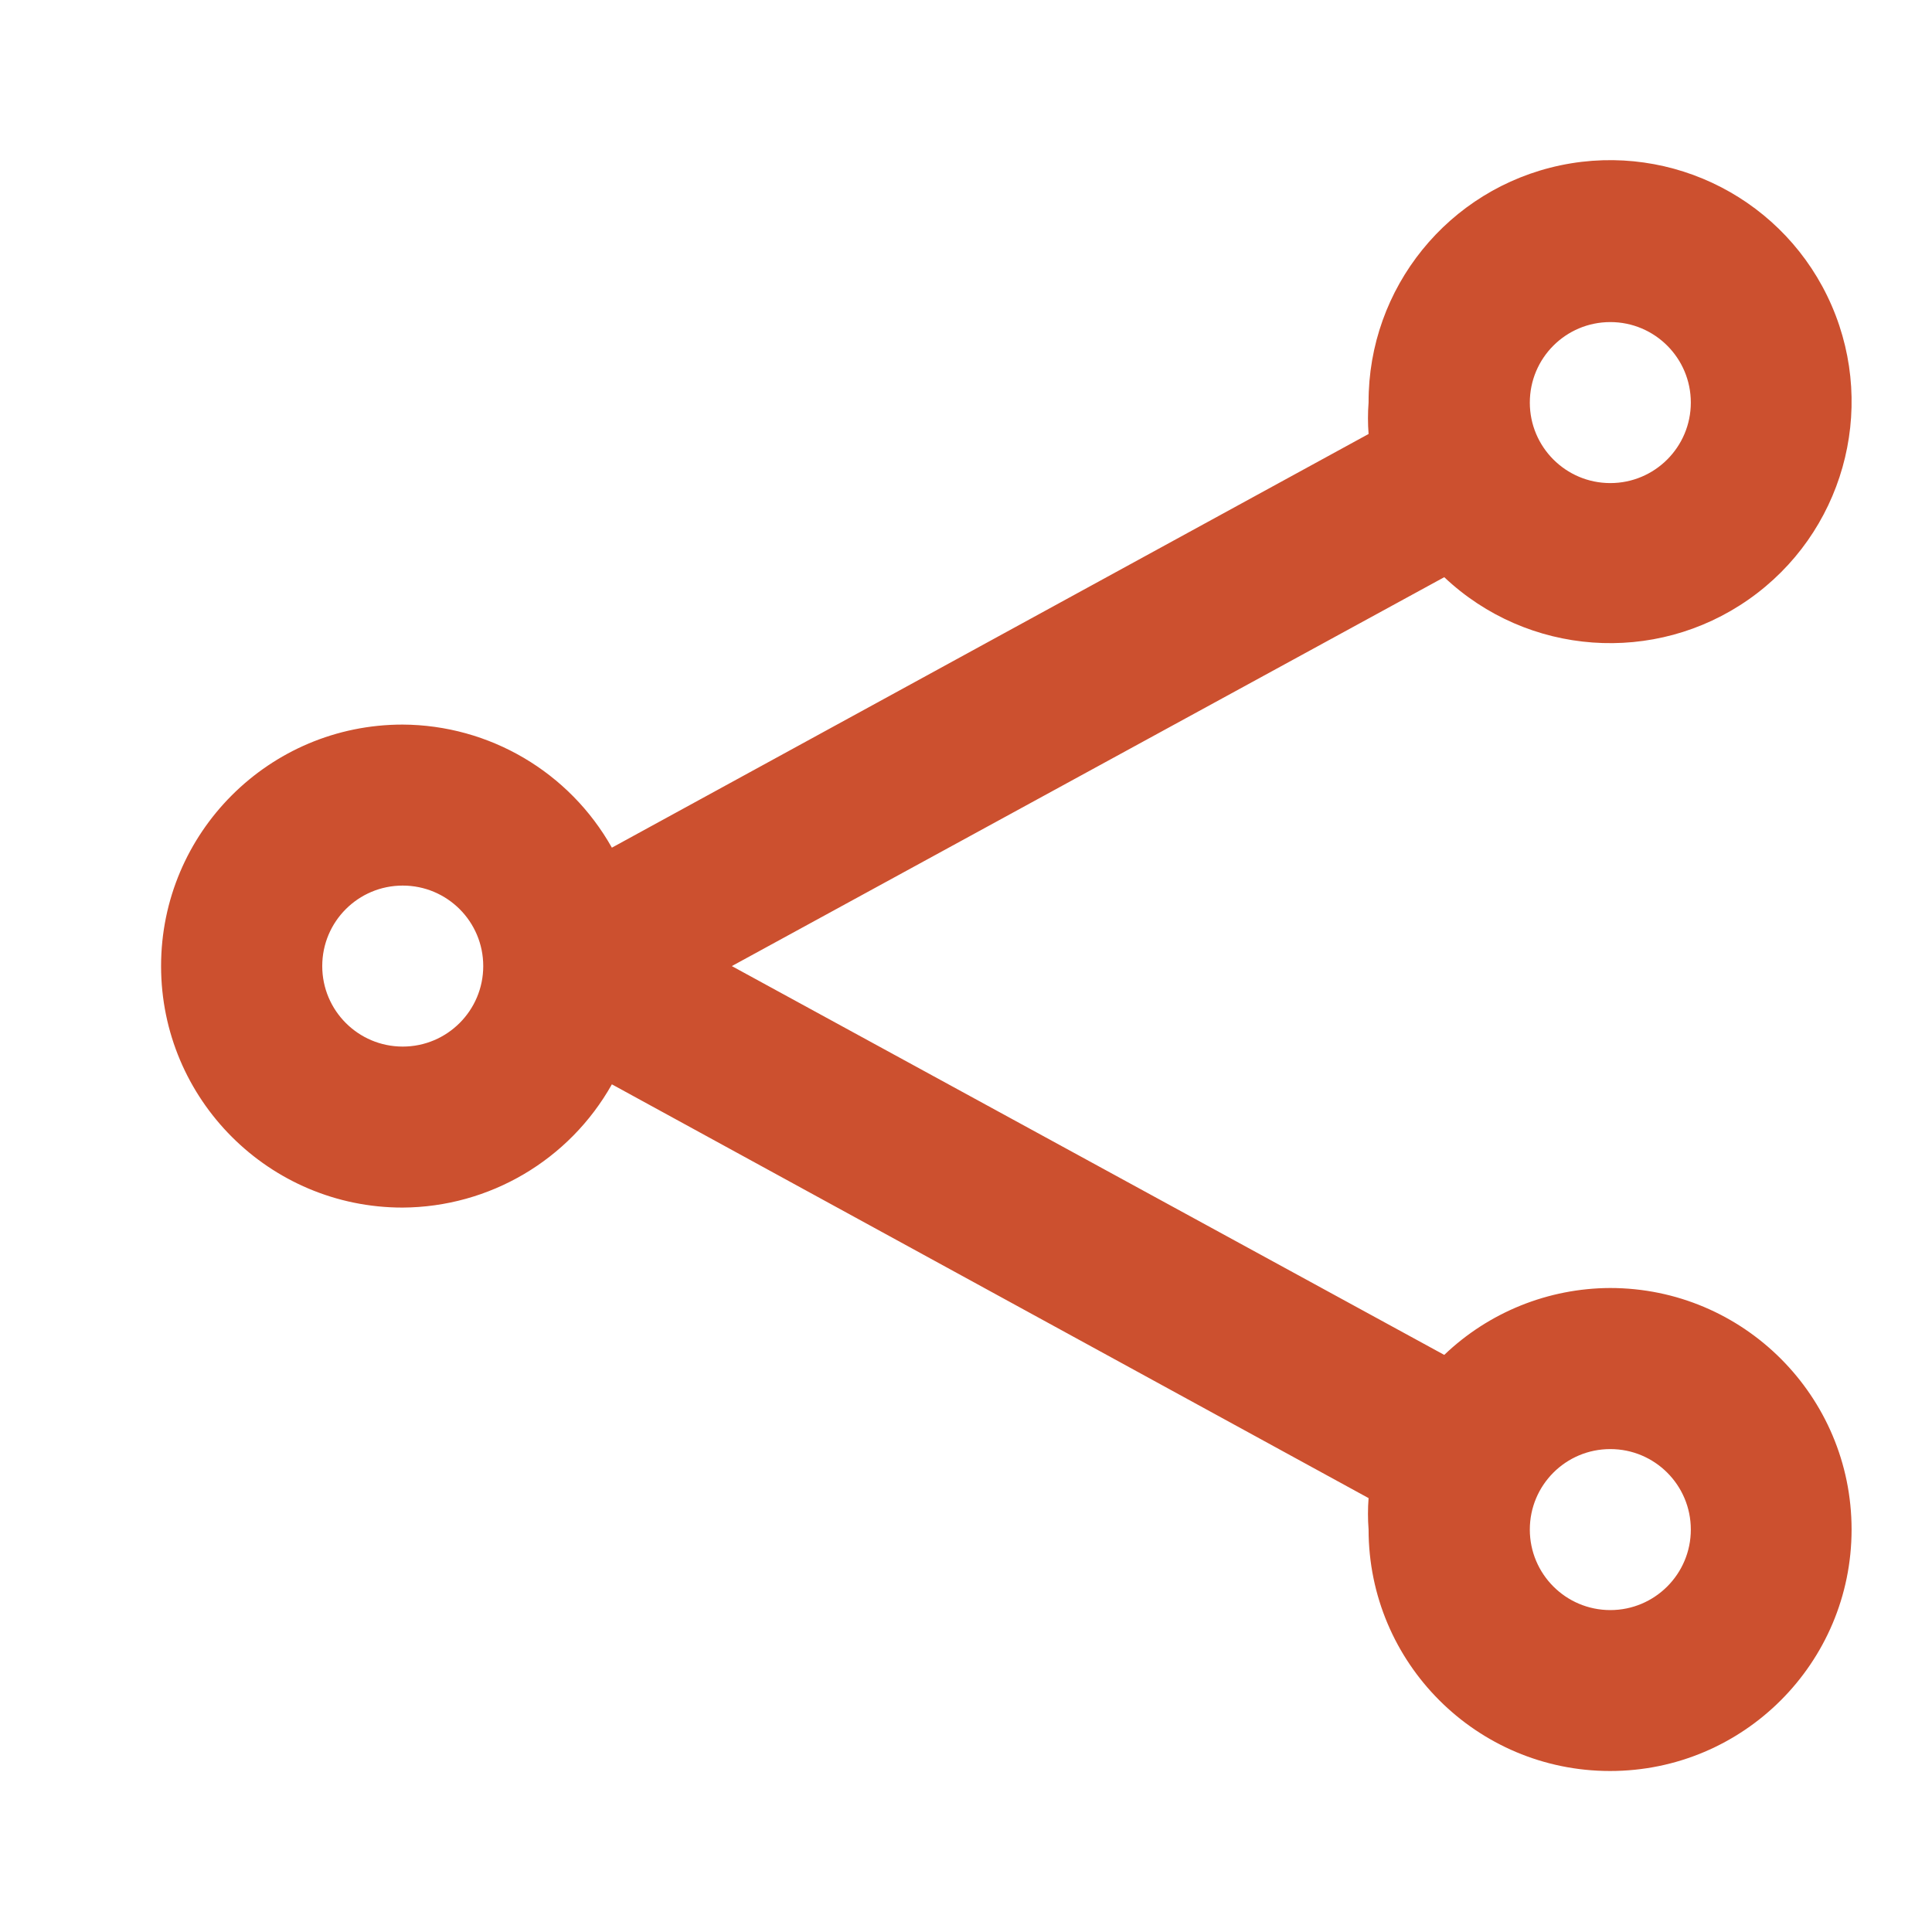 <svg width="24" height="24" viewBox="0 0 24 24" fill="none" xmlns="http://www.w3.org/2000/svg">
<path fill-rule="evenodd" clip-rule="evenodd" d="M17.941 16.831C18.496 16.3 19.233 16.003 20.001 16C21.658 16 23.001 17.344 23.001 19C23.001 20.657 21.658 22 20.001 22C18.344 22 17.001 20.657 17.001 19C16.991 18.871 16.991 18.74 17.001 18.61L7.601 13.47C7.072 14.411 6.08 14.995 5.001 15.001C3.344 15.001 2.001 13.657 2.001 12.001C2.001 10.344 3.344 9.001 5.001 9.001C6.08 9.006 7.072 9.59 7.601 10.53L17.001 5.391C16.991 5.261 16.991 5.13 17.001 5C16.996 3.576 17.993 2.345 19.387 2.053C20.781 1.762 22.188 2.49 22.754 3.797C23.32 5.104 22.889 6.629 21.723 7.446C20.557 8.264 18.976 8.148 17.941 7.17L9.091 12.001L17.941 16.831ZM21.004 5.001C21.004 4.448 20.556 4.001 20.004 4.001C19.451 4.001 19.004 4.448 19.004 5.001C19.004 5.553 19.451 6.001 20.004 6.001C20.556 6.001 21.004 5.553 21.004 5.001ZM5.003 13.001C4.45 13.001 4.003 12.553 4.003 12.001C4.003 11.448 4.45 11.001 5.003 11.001C5.555 11.001 6.003 11.448 6.003 12.001C6.003 12.553 5.555 13.001 5.003 13.001ZM19.004 19.001C19.004 19.553 19.451 20.001 20.004 20.001C20.556 20.001 21.004 19.553 21.004 19.001C21.004 18.448 20.556 18.001 20.004 18.001C19.451 18.001 19.004 18.448 19.004 19.001Z" fill="#CC502F"/>
</svg>
